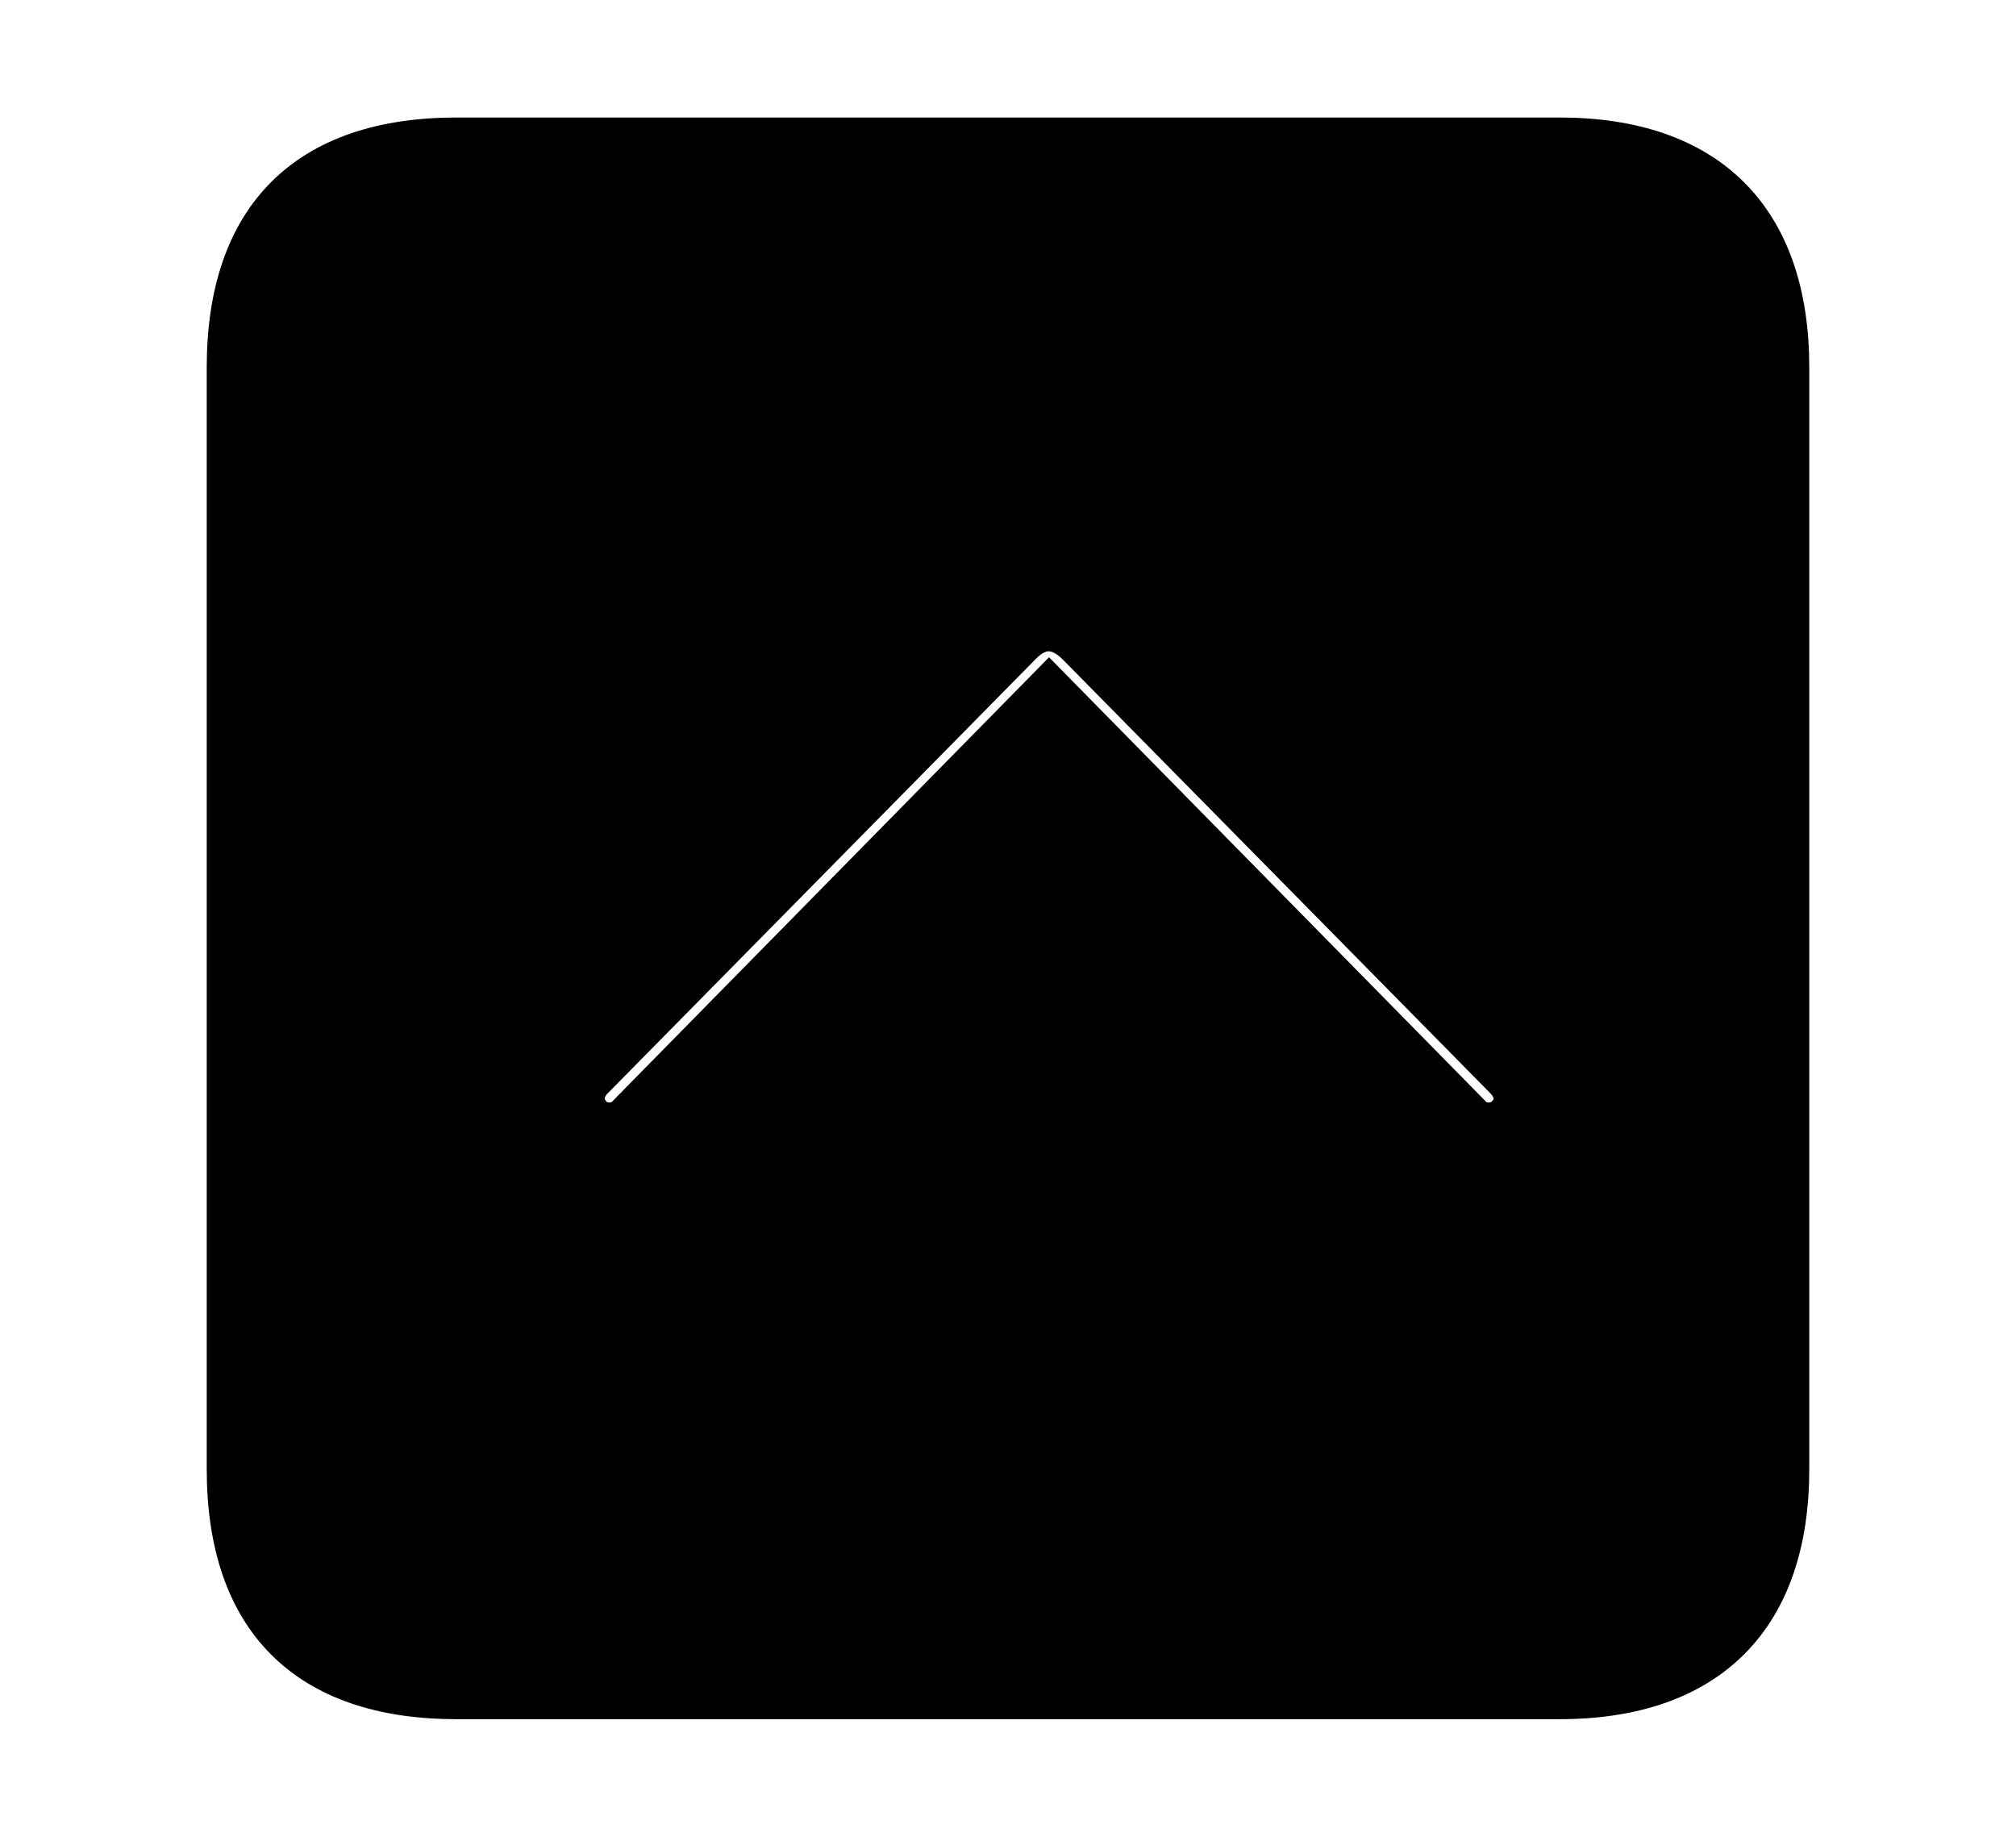 <svg width='48.555px' height='44.236px' direction='ltr' xmlns='http://www.w3.org/2000/svg' version='1.1'>
<g fill-rule='nonzero' transform='scale(1,-1) translate(0,-44.236)'>
<path fill='black' stroke='black' fill-opacity='1.0' stroke-width='1.0' d='
    M 11.0,3.33
    L 37.555,3.33
    C 41.143,3.33 43.076,5.285 43.076,8.852
    L 43.076,35.385
    C 43.076,38.951 41.143,40.906 37.555,40.906
    L 11.0,40.906
    C 7.391,40.906 5.479,38.994 5.479,35.385
    L 5.479,8.852
    C 5.479,5.242 7.391,3.33 11.0,3.33
    Z
    M 25.953,28.703
    L 36.266,18.24
    C 36.523,17.961 36.566,17.617 36.266,17.338
    C 36.072,17.145 35.643,17.102 35.406,17.381
    L 25.266,27.693
    L 15.125,17.381
    C 14.889,17.102 14.459,17.145 14.266,17.338
    C 13.986,17.617 14.008,17.961 14.266,18.24
    L 24.578,28.703
    C 25.029,29.176 25.502,29.154 25.953,28.703
    Z
' />
</g>
</svg>